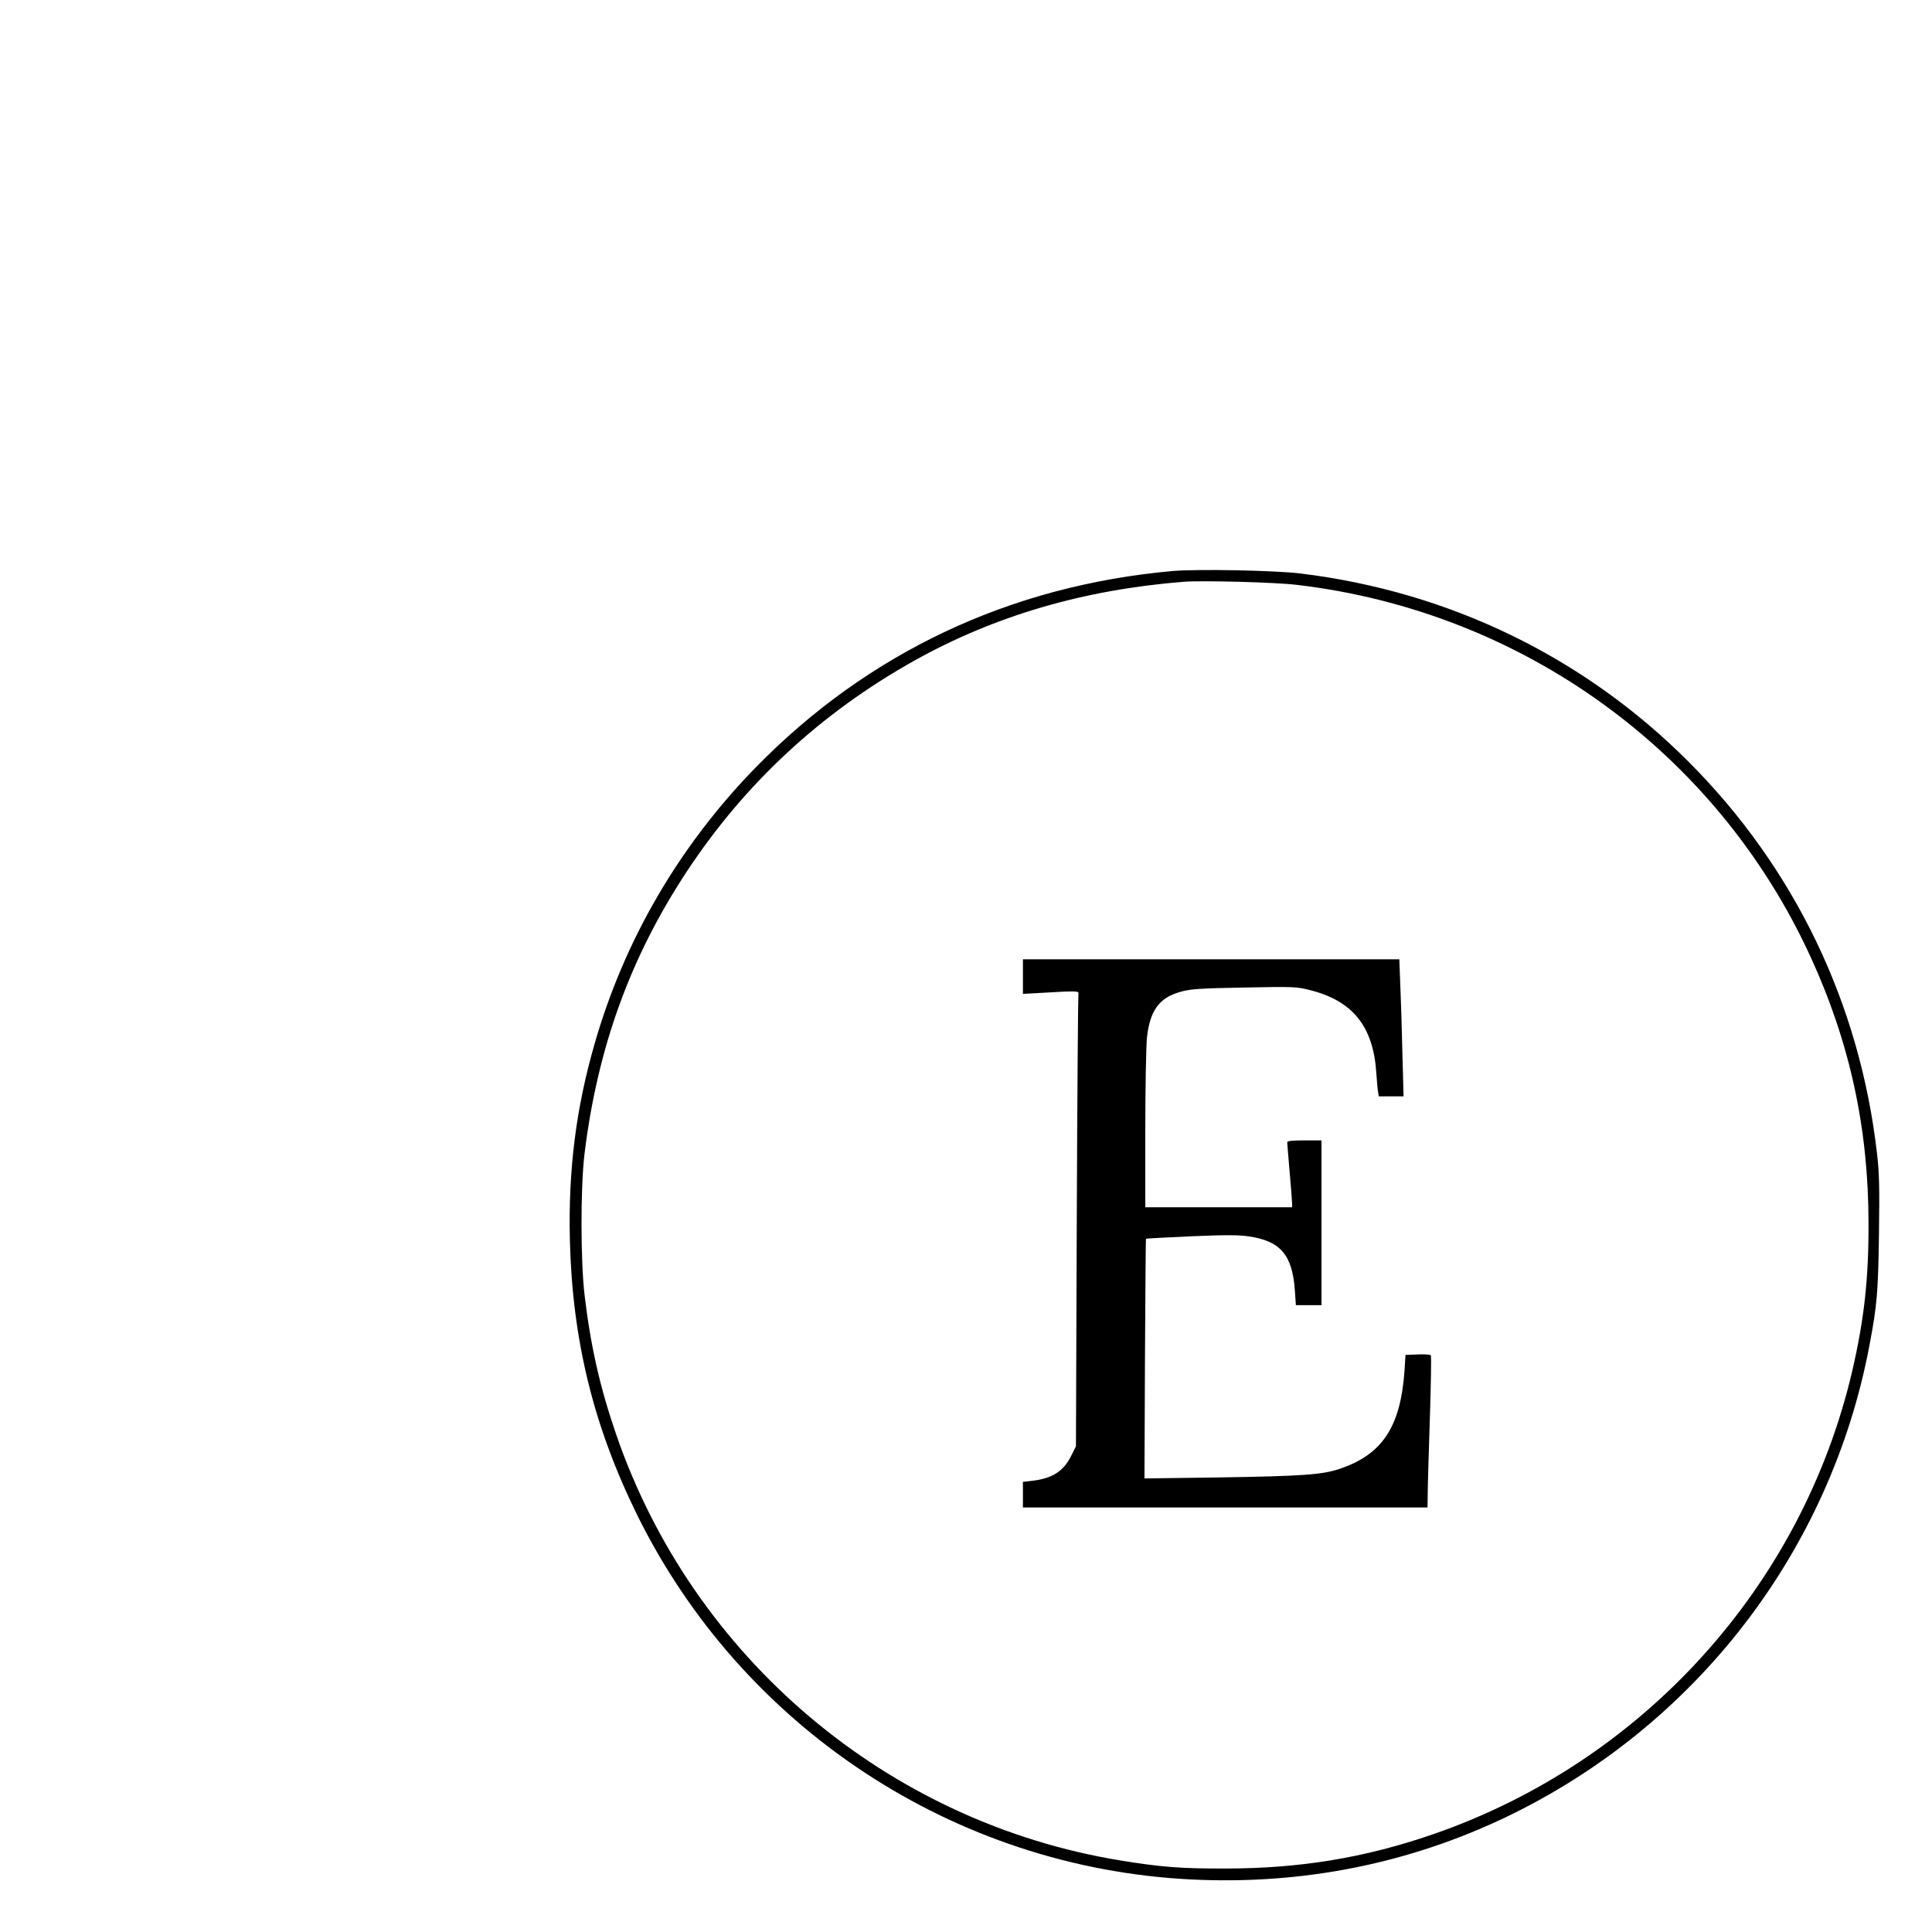 <svg xmlns="http://www.w3.org/2000/svg" version="1.1" xmlns:xlink="http://www.w3.org/1999/xlink" xmlns:svgjs="http://svgjs.com/svgjs" width="2000px" height="2000px"><svg xmlns="http://www.w3.org/2000/svg" xmlns:xlink="http://www.w3.org/1999/xlink" width="1900.000pt" height="1900.000pt" viewBox="0 0 2000 2000" version="1.1">
<g id="SvgjsG1000">
<path style=" stroke:none;fill-rule:nonzero;fill:rgb(0%,0%,0%);fill-opacity:1;" d="M 958.398 466.668 C 825.602 478.535 709.332 533.332 617.602 627.199 C 555.199 691.199 510.266 768.133 485.867 853.332 C 470.668 906.133 464.398 956.398 465.734 1013.332 C 467.734 1094.934 484.934 1165.332 520.668 1238 C 606.535 1412.133 780.133 1526.398 973.332 1536 C 1064.133 1540.535 1151.199 1523.199 1231.332 1484.801 C 1386.133 1410.398 1496.266 1267.332 1527.867 1099.332 C 1534 1066.934 1534.934 1056.398 1535.602 1008.668 C 1536.133 970.535 1535.867 958.398 1534 942.668 C 1520 820.266 1466.668 709.332 1380 622.535 C 1294.535 536.934 1184.398 483.465 1062.668 468.668 C 1041.734 466.133 978.266 464.934 958.398 466.668 Z M 1060 478 C 1244.133 499.734 1402.668 614.398 1479.465 781.465 C 1511.734 851.602 1527.066 922 1527.066 1000 C 1527.199 1045.199 1523.465 1078.398 1513.867 1120 C 1472.934 1296.133 1342.668 1440.133 1170.398 1499.332 C 1114.934 1518.398 1062.133 1527.066 1001.332 1527.066 C 965.066 1527.199 948.934 1525.867 916 1520.535 C 725.465 1489.465 566.266 1354.934 503.465 1172 C 490.398 1134 482.801 1100.668 477.867 1059.332 C 474.398 1031.332 474.398 969.867 477.734 942.668 C 488.398 856.133 515.066 782.535 560.934 712.801 C 608.535 640.398 670.801 582.668 747.332 539.867 C 813.066 503.199 885.465 482 967.332 475.465 C 982.133 474.266 1042.801 475.867 1060 478 Z M 1060 478 "></path>
<path style=" stroke:none;fill-rule:nonzero;fill:rgb(0%,0%,0%);fill-opacity:1;" d="M 836 798.133 L 836 812.266 L 850.398 811.465 C 879.199 809.734 882 809.867 881.332 812 C 881.066 813.066 880.398 896.801 880 998 L 879.332 1182 L 875.332 1190 C 869.066 1202.535 859.867 1208.398 843.066 1210.266 L 836 1211.066 L 836 1232 L 1166.668 1232 L 1166.801 1221.602 C 1166.801 1216 1167.602 1188.266 1168.535 1160 C 1169.465 1131.734 1169.867 1108.133 1169.332 1107.602 C 1168.801 1107.066 1164 1106.668 1158.535 1106.934 L 1148.668 1107.332 L 1147.867 1120 C 1144.668 1166.133 1129.734 1188.801 1094.535 1200.535 C 1080.398 1205.199 1064.801 1206.398 995.332 1207.465 L 935.332 1208.266 L 935.734 1110.535 C 936 1056.668 936.398 1012.535 936.535 1012.398 C 936.668 1012.133 953.066 1011.332 972.934 1010.398 C 1000.668 1009.199 1011.734 1009.199 1020.266 1010.398 C 1046.535 1014.133 1056.266 1025.602 1058.266 1054.934 L 1059.066 1066.668 L 1080 1066.668 L 1080 932 L 1066 932 C 1055.734 932 1052 932.398 1052 933.602 C 1052 934.535 1052.934 945.465 1054 958 C 1055.066 970.398 1056 982 1056 983.602 L 1056 986.668 L 936 986.668 L 936 924 C 936 889.465 936.668 855.465 937.332 848.266 C 939.734 825.867 947.332 815.332 964.934 810.535 C 972.668 808.266 980.398 807.734 1016.668 807.066 C 1057.332 806.266 1059.867 806.398 1070.668 809.199 C 1105.602 818 1122.266 838.801 1124.801 876.668 C 1125.199 882.535 1125.734 889.332 1126.133 891.602 L 1126.801 896 L 1147.066 896 L 1146.133 860.934 C 1145.734 841.734 1144.934 816.535 1144.398 804.934 L 1143.602 784 L 836 784 Z M 836 798.133 "></path>
</g>
</svg><style>@media (prefers-color-scheme: light) { :root { filter: none; } }
</style></svg>